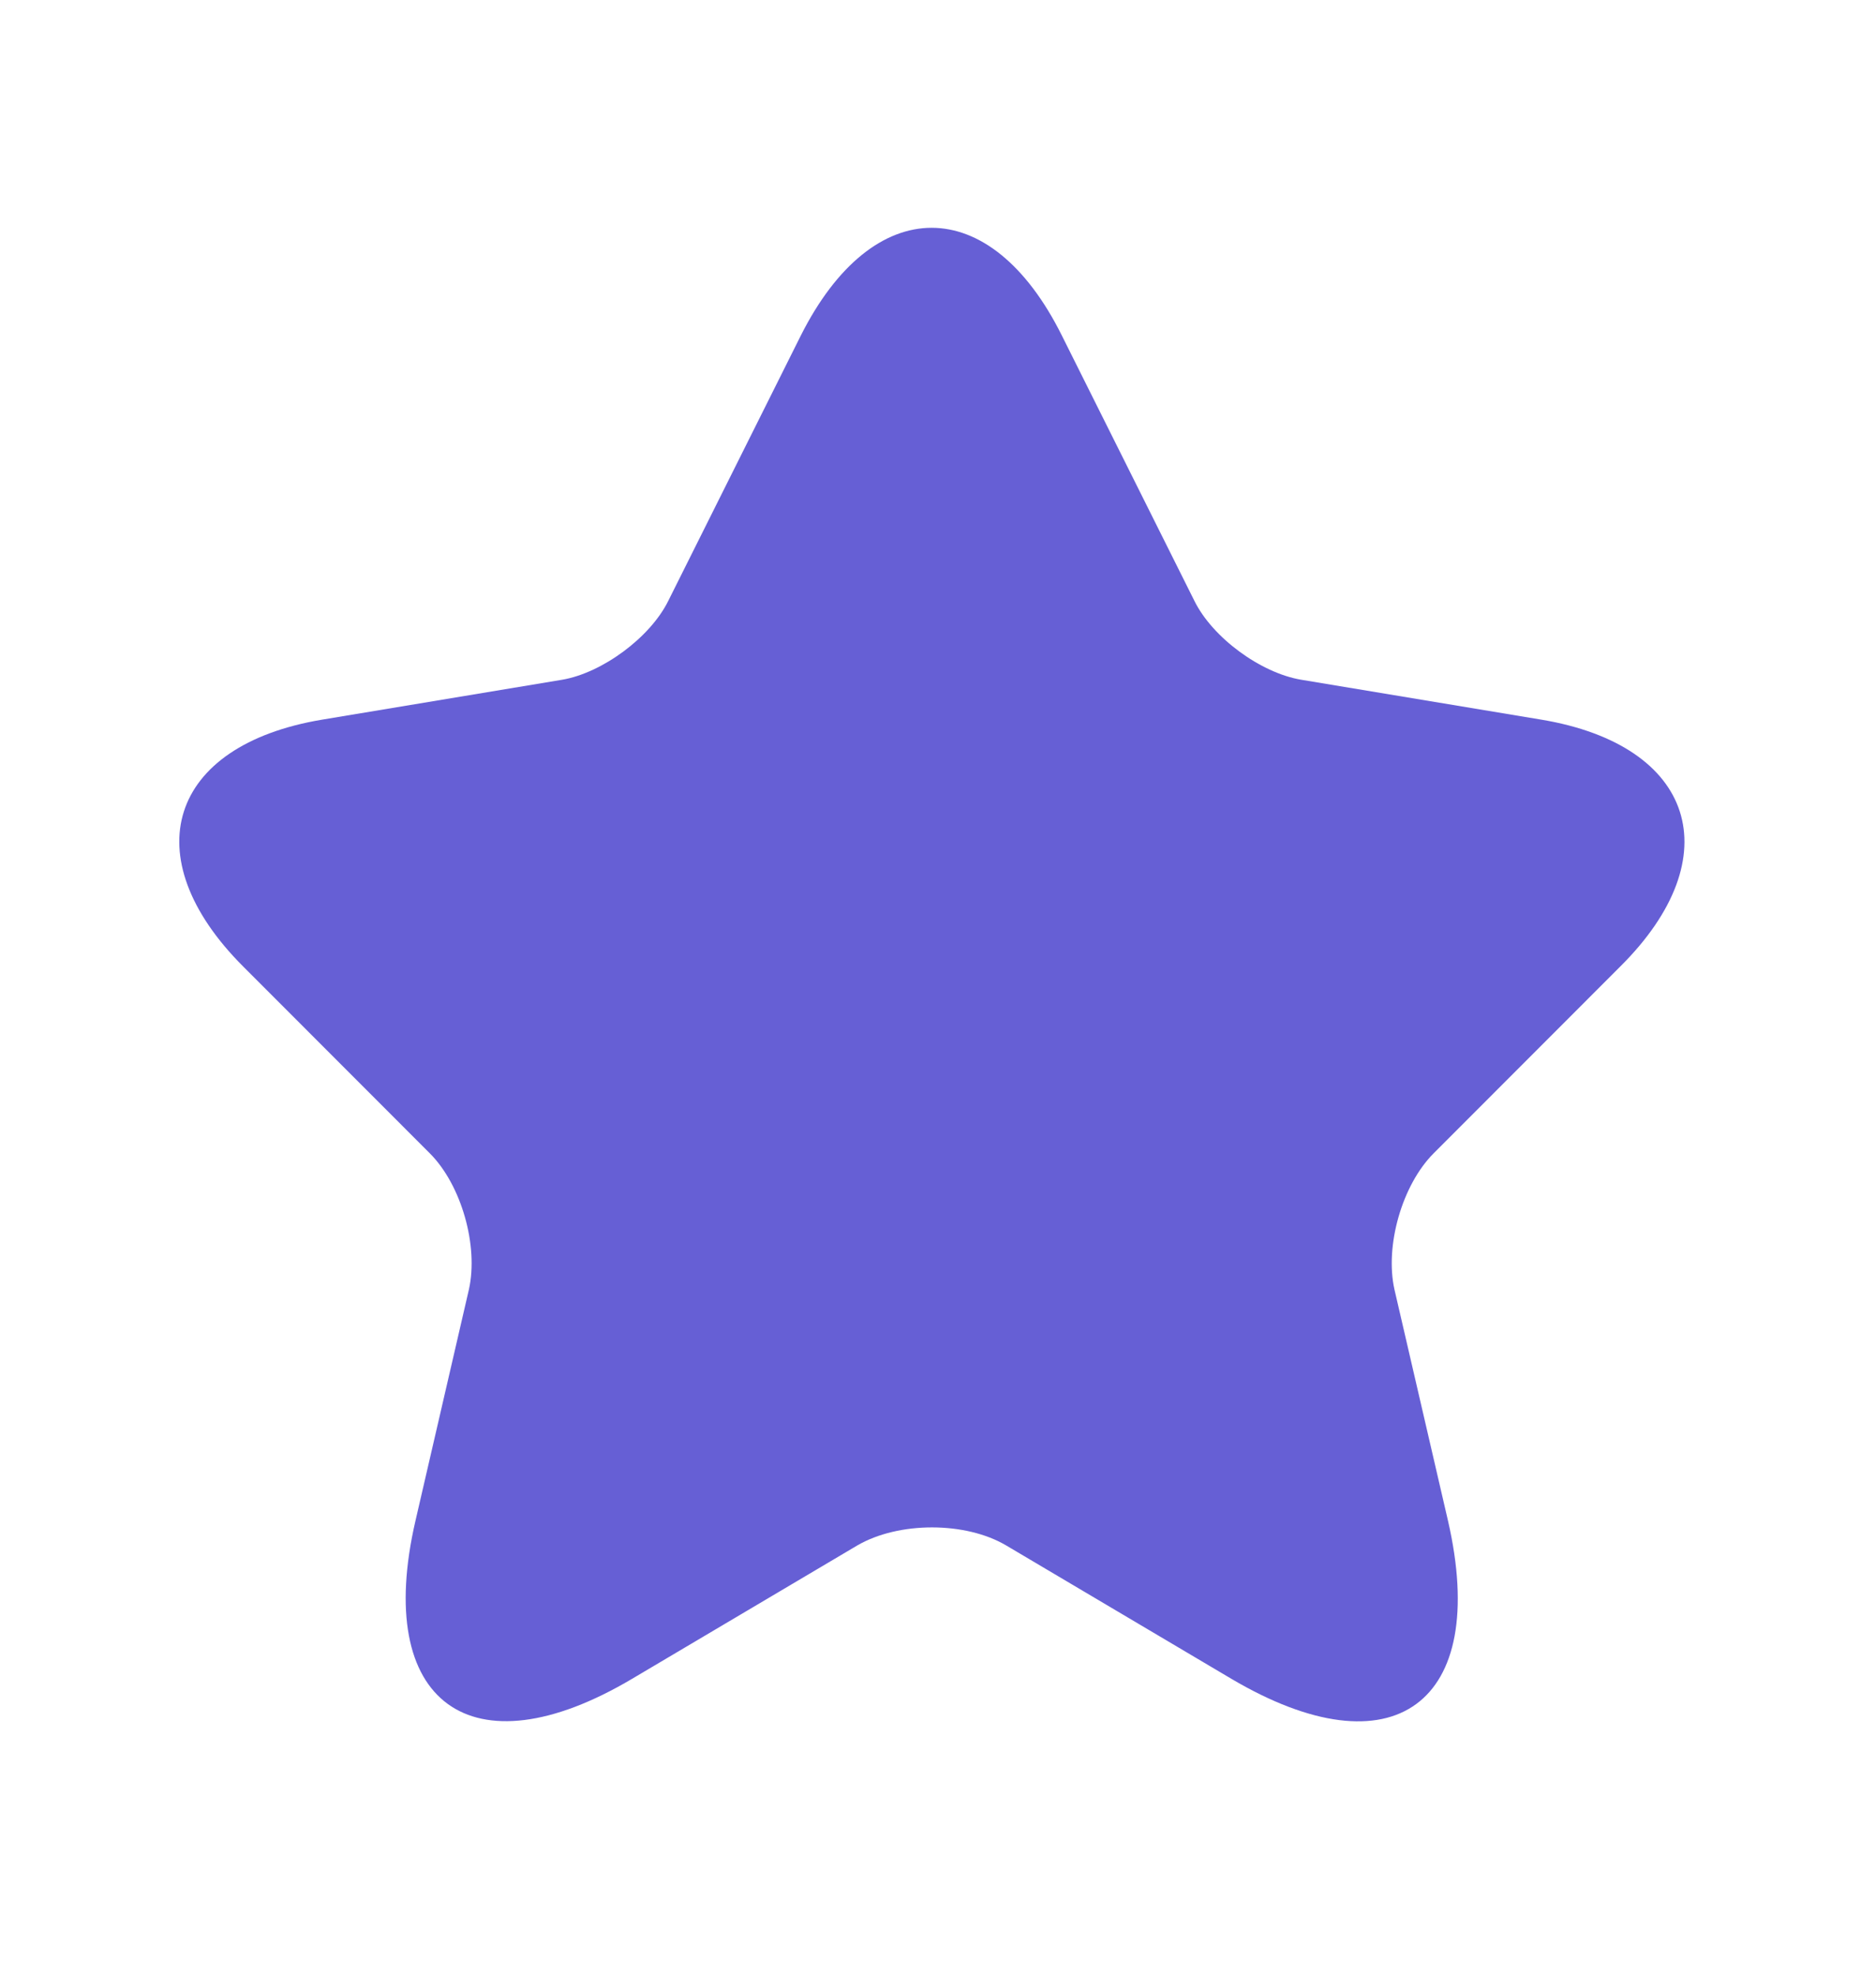 <svg width="19" height="20" viewBox="0 0 19 20" fill="none" xmlns="http://www.w3.org/2000/svg">
<path d="M10.755 3.398L12.096 6.081C12.279 6.454 12.767 6.812 13.178 6.881L15.61 7.285C17.164 7.544 17.53 8.672 16.41 9.784L14.52 11.675C14.2 11.995 14.024 12.612 14.123 13.054L14.665 15.394C15.091 17.246 14.108 17.962 12.47 16.994L10.191 15.645C9.779 15.401 9.101 15.401 8.682 15.645L6.403 16.994C4.772 17.962 3.781 17.238 4.208 15.394L4.749 13.054C4.848 12.612 4.673 11.995 4.353 11.675L2.463 9.784C1.35 8.672 1.708 7.544 3.263 7.285L5.694 6.881C6.098 6.812 6.586 6.454 6.769 6.081L8.11 3.398C8.842 1.942 10.031 1.942 10.755 3.398Z" fill="#665FD5"/>
</svg>
